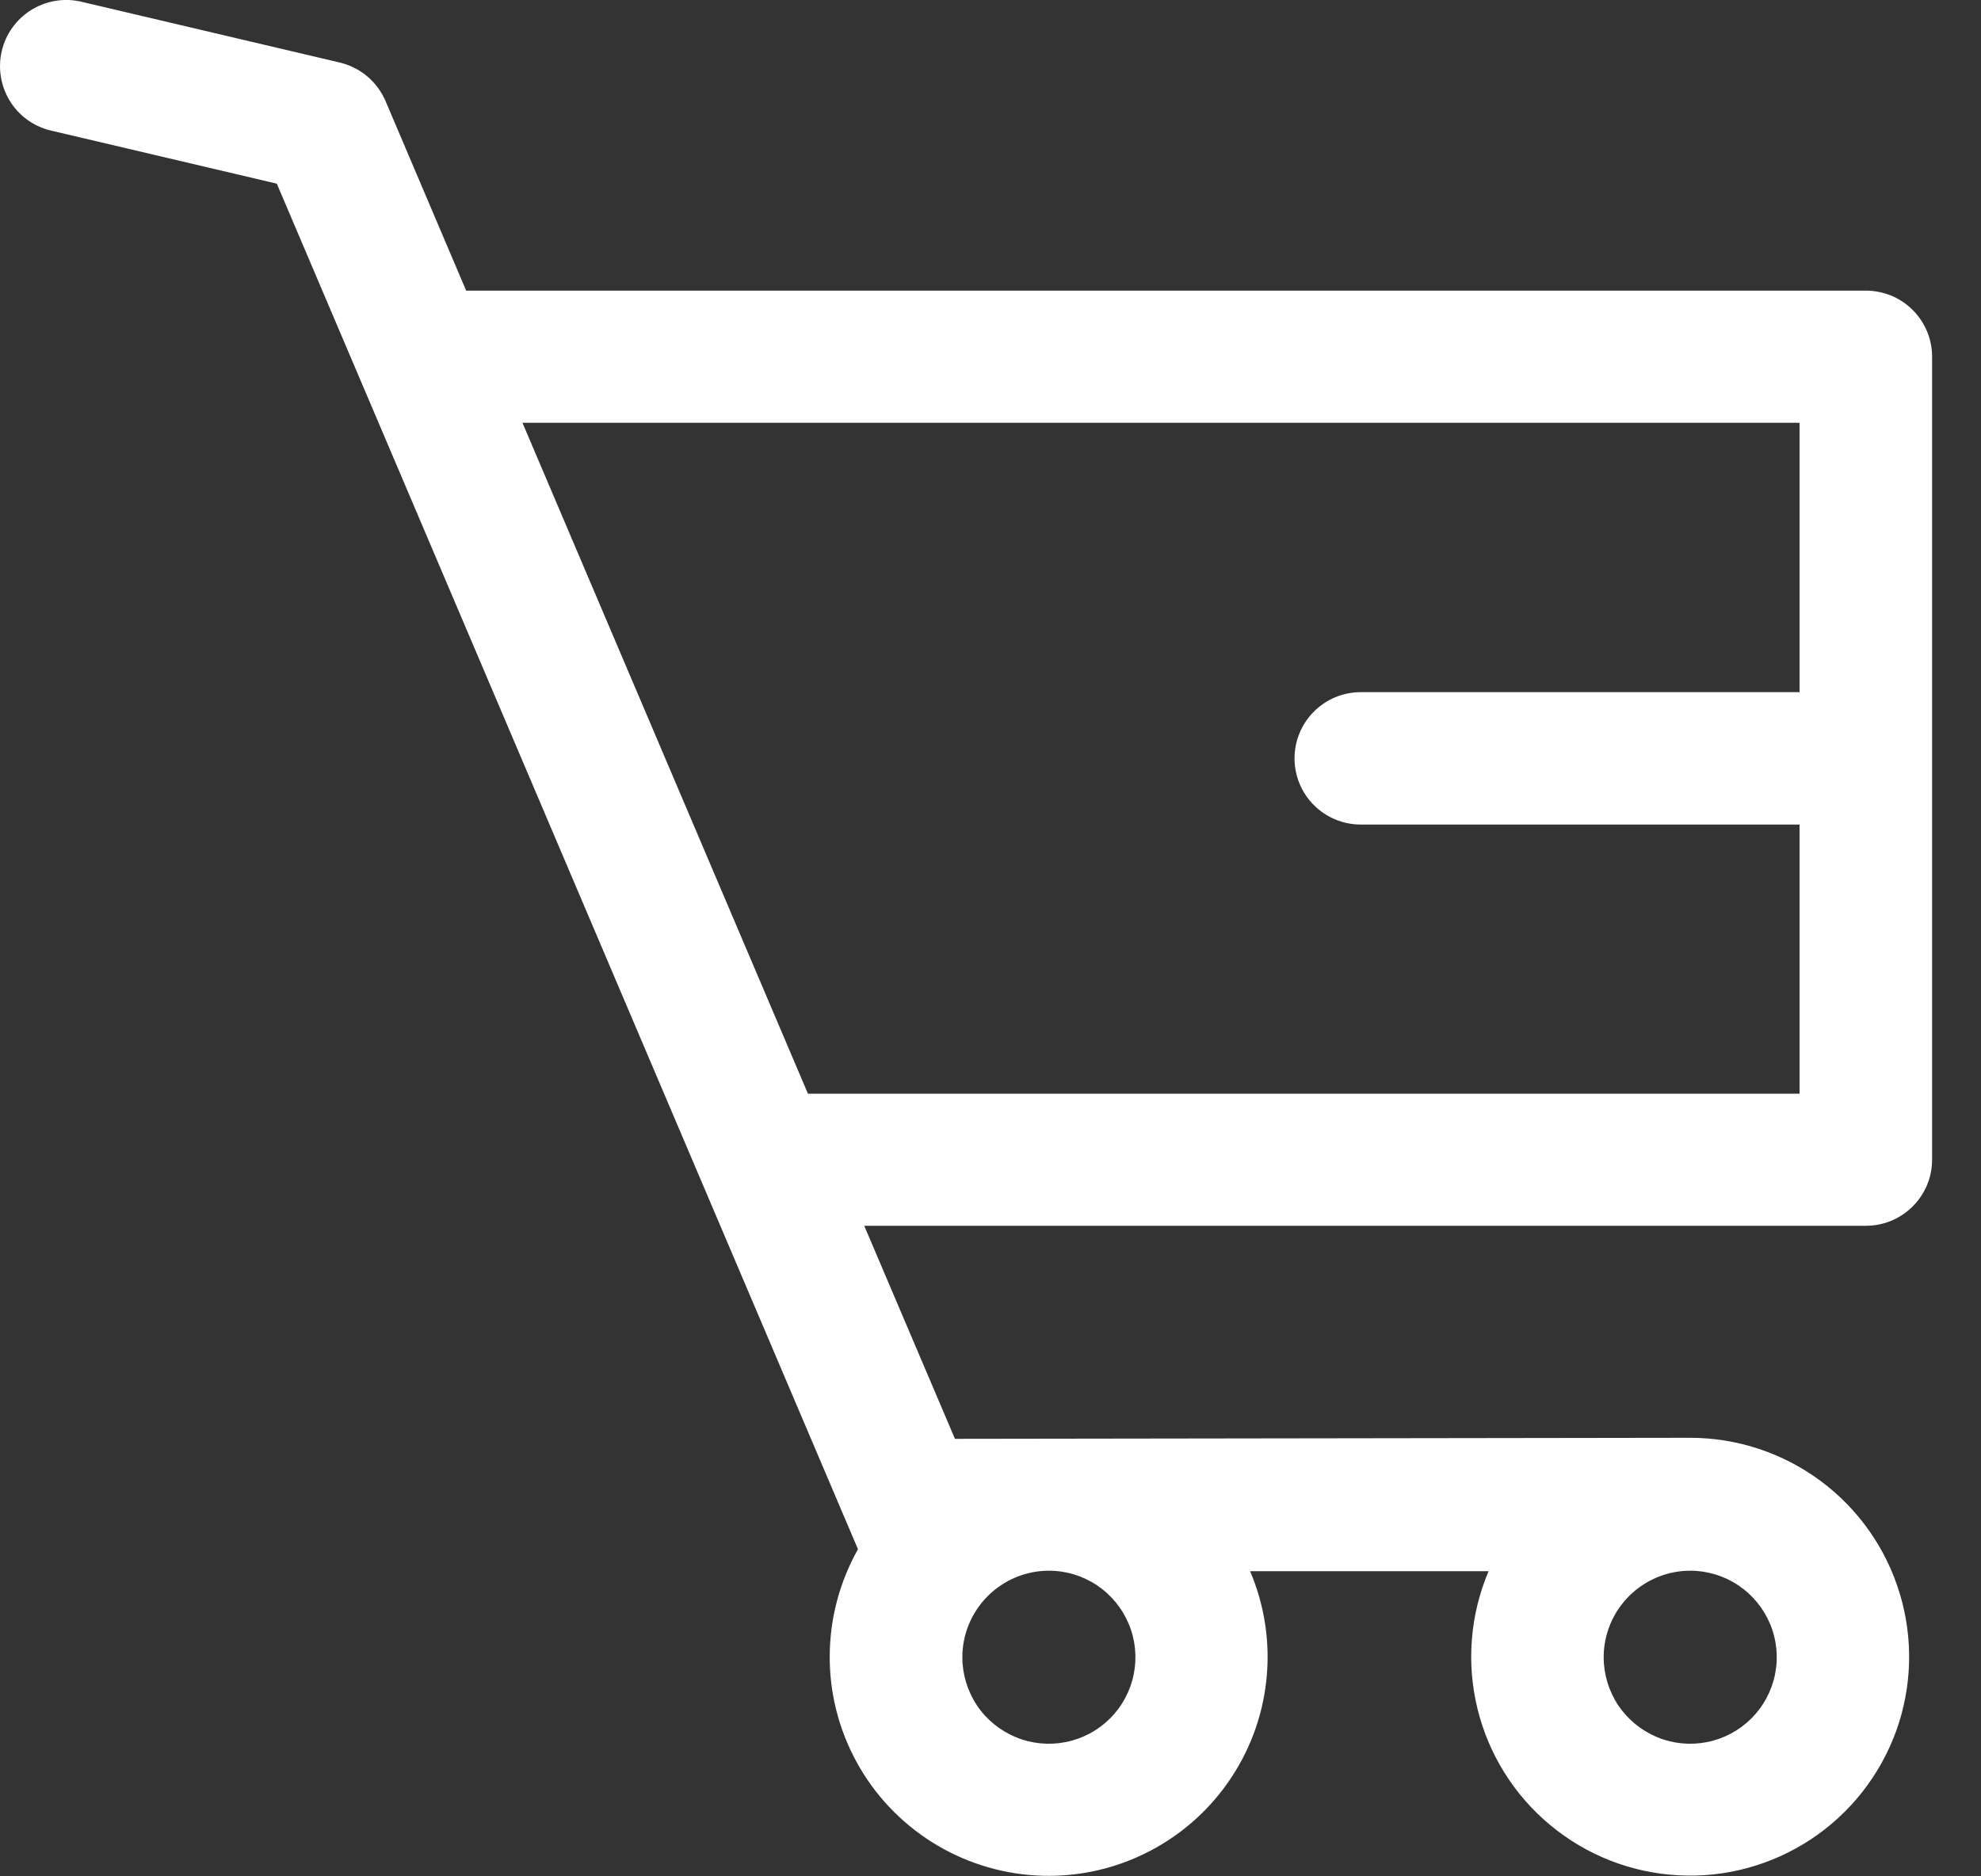 <svg width="19" height="18" viewBox="0 0 19 18" fill="none" xmlns="http://www.w3.org/2000/svg">
<rect x="0" y="0" width="19" height="18" fill="#333333" stroke="none"/>
<path d="M17.895 2.788H4.471L3.698 0.97C3.659 0.879 3.599 0.797 3.523 0.733C3.447 0.669 3.356 0.623 3.259 0.6L0.769 0.014C0.607 -0.021 0.437 0.009 0.296 0.098C0.155 0.187 0.055 0.327 0.017 0.489C-0.021 0.651 0.006 0.822 0.092 0.964C0.178 1.107 0.317 1.209 0.478 1.25L2.655 1.762L8.229 14.862C8.054 15.173 7.96 15.524 7.958 15.881C7.955 16.238 8.044 16.589 8.215 16.902C8.386 17.216 8.635 17.48 8.937 17.671C9.238 17.861 9.584 17.972 9.94 17.992C10.297 18.012 10.652 17.941 10.973 17.785C11.295 17.629 11.571 17.394 11.776 17.102C11.981 16.81 12.109 16.471 12.146 16.116C12.184 15.761 12.13 15.402 11.99 15.073H14.277C14.101 15.489 14.063 15.95 14.17 16.389C14.276 16.827 14.521 17.22 14.868 17.508C15.215 17.797 15.646 17.966 16.097 17.99C16.547 18.015 16.994 17.893 17.37 17.644C17.746 17.395 18.032 17.031 18.186 16.607C18.339 16.183 18.352 15.72 18.221 15.288C18.091 14.856 17.825 14.477 17.463 14.208C17.101 13.939 16.662 13.793 16.21 13.793L9.159 13.803L8.289 11.759H17.896C17.98 11.759 18.062 11.743 18.139 11.711C18.216 11.679 18.286 11.632 18.345 11.573C18.404 11.514 18.451 11.444 18.483 11.367C18.515 11.29 18.531 11.208 18.531 11.124V3.423C18.531 3.34 18.515 3.257 18.483 3.18C18.451 3.103 18.404 3.033 18.345 2.974C18.286 2.915 18.216 2.868 18.139 2.836C18.061 2.805 17.979 2.788 17.895 2.788ZM16.211 15.068C16.375 15.068 16.536 15.117 16.672 15.208C16.809 15.3 16.915 15.429 16.978 15.581C17.041 15.732 17.057 15.899 17.025 16.06C16.993 16.221 16.914 16.369 16.798 16.485C16.682 16.601 16.534 16.68 16.373 16.712C16.212 16.744 16.045 16.728 15.894 16.665C15.742 16.602 15.613 16.496 15.521 16.36C15.43 16.223 15.381 16.062 15.381 15.898C15.381 15.678 15.469 15.467 15.624 15.312C15.78 15.156 15.991 15.068 16.211 15.068ZM10.06 15.068C10.225 15.068 10.385 15.117 10.521 15.208C10.658 15.3 10.764 15.429 10.827 15.581C10.89 15.732 10.906 15.899 10.874 16.06C10.842 16.221 10.763 16.369 10.647 16.485C10.531 16.601 10.383 16.68 10.222 16.712C10.061 16.744 9.894 16.728 9.743 16.665C9.591 16.602 9.461 16.496 9.37 16.36C9.279 16.223 9.23 16.062 9.23 15.898C9.23 15.678 9.318 15.467 9.473 15.312C9.629 15.156 9.84 15.068 10.06 15.068ZM17.26 6.64H13.051C12.883 6.64 12.721 6.707 12.602 6.826C12.483 6.945 12.416 7.107 12.416 7.275C12.416 7.444 12.483 7.605 12.602 7.724C12.721 7.843 12.883 7.91 13.051 7.91H17.26V10.492H7.749L5.011 4.056H17.26V6.64Z" fill="white"/>
</svg>
